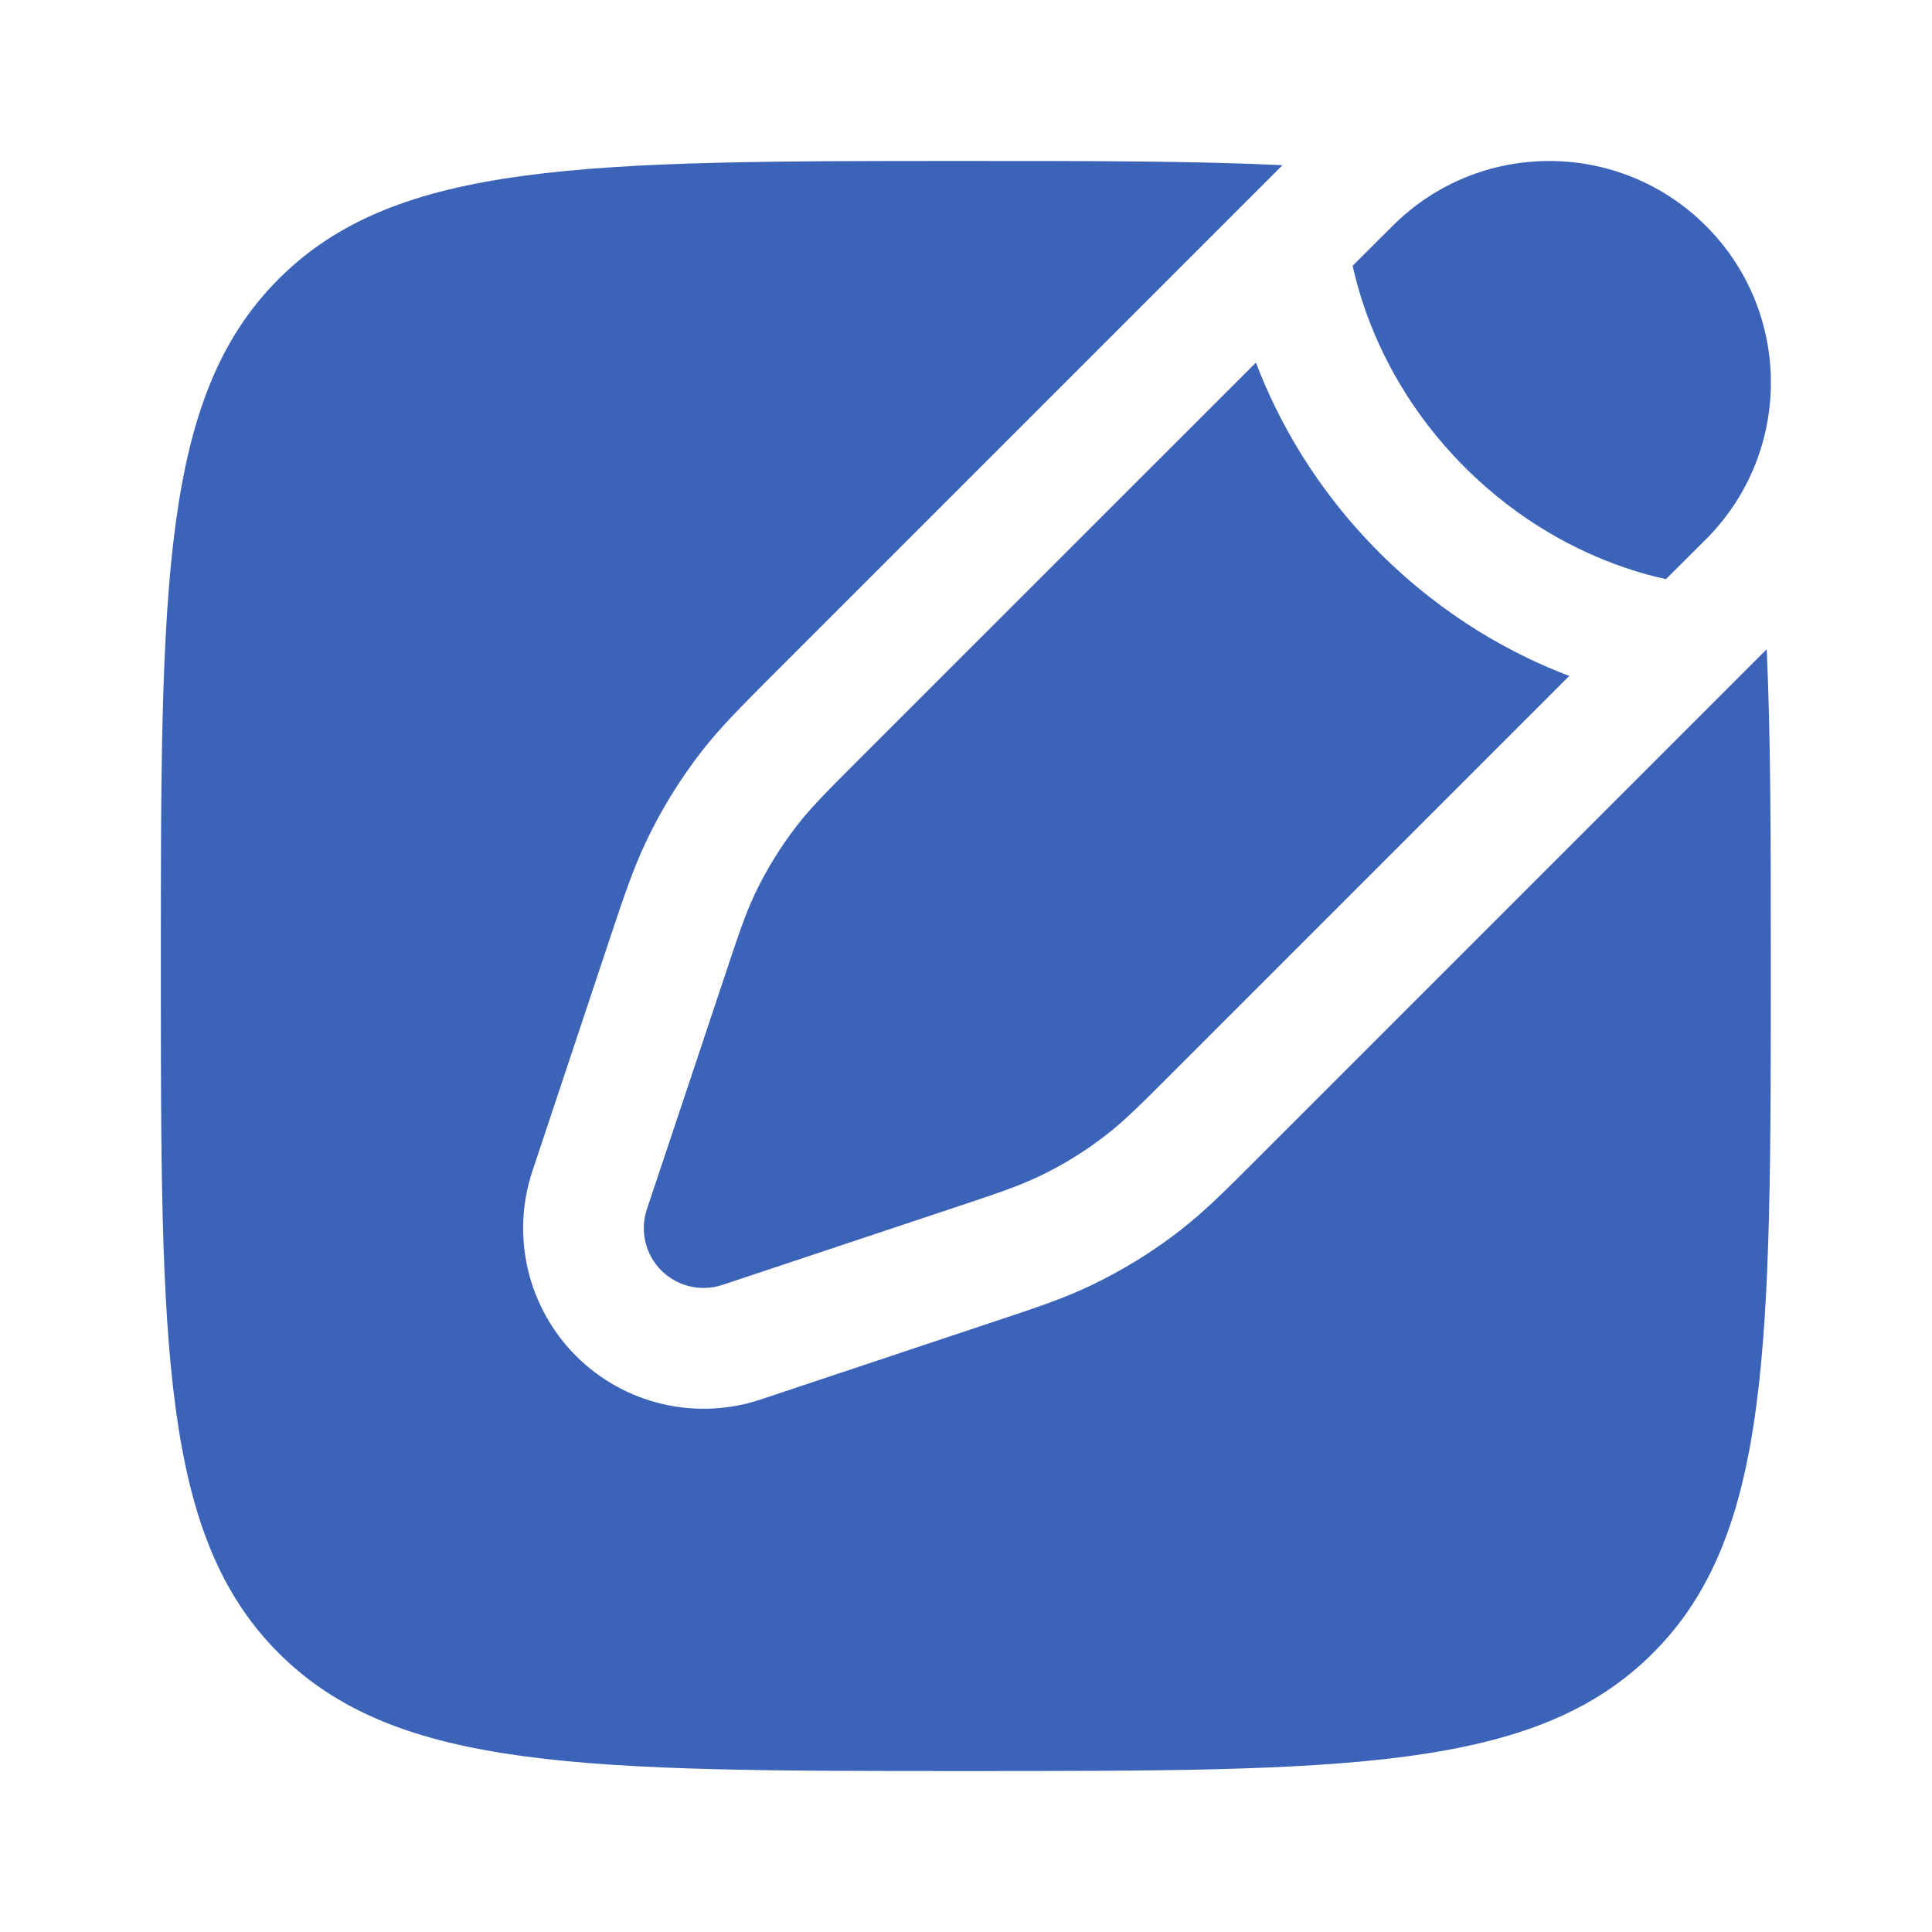 <svg width="16" height="16" viewBox="0 0 16 16" fill="none" xmlns="http://www.w3.org/2000/svg">
<path d="M14.128 1.871C14.845 2.587 14.845 3.749 14.128 4.466L13.797 4.796C13.701 4.776 13.58 4.744 13.442 4.696C13.072 4.568 12.587 4.326 12.13 3.869C11.673 3.412 11.431 2.926 11.303 2.557C11.255 2.419 11.223 2.297 11.202 2.201L11.533 1.871C12.249 1.154 13.411 1.154 14.128 1.871Z" fill="#3B63B8"/>
<path d="M9.719 8.875C9.449 9.145 9.315 9.279 9.166 9.395C8.991 9.532 8.802 9.649 8.601 9.744C8.431 9.825 8.25 9.886 7.889 10.006L5.983 10.641C5.806 10.7 5.61 10.654 5.477 10.522C5.344 10.389 5.298 10.193 5.357 10.015L5.993 8.11C6.113 7.748 6.173 7.568 6.254 7.398C6.35 7.197 6.467 7.008 6.604 6.832C6.719 6.684 6.854 6.549 7.123 6.28L10.401 3.003C10.577 3.465 10.885 4.038 11.423 4.576C11.961 5.114 12.533 5.422 12.996 5.598L9.719 8.875Z" fill="#3B63B8"/>
<path d="M13.689 13.69C14.665 12.714 14.665 11.143 14.665 8C14.665 6.968 14.665 6.105 14.631 5.377L10.389 9.619C10.155 9.853 9.979 10.029 9.781 10.184C9.549 10.365 9.297 10.52 9.031 10.647C8.805 10.755 8.568 10.834 8.254 10.938L6.3 11.59C5.762 11.769 5.17 11.629 4.77 11.229C4.37 10.828 4.23 10.236 4.409 9.699L5.06 7.744C5.165 7.43 5.244 7.194 5.352 6.967C5.478 6.701 5.634 6.45 5.815 6.217C5.97 6.019 6.146 5.844 6.38 5.609L10.621 1.368C9.894 1.333 9.031 1.333 7.999 1.333C4.856 1.333 3.285 1.333 2.308 2.31C1.332 3.286 1.332 4.857 1.332 8C1.332 11.143 1.332 12.714 2.308 13.69C3.285 14.667 4.856 14.667 7.999 14.667C11.141 14.667 12.713 14.667 13.689 13.69Z" fill="#3B63B8"/>
</svg>
